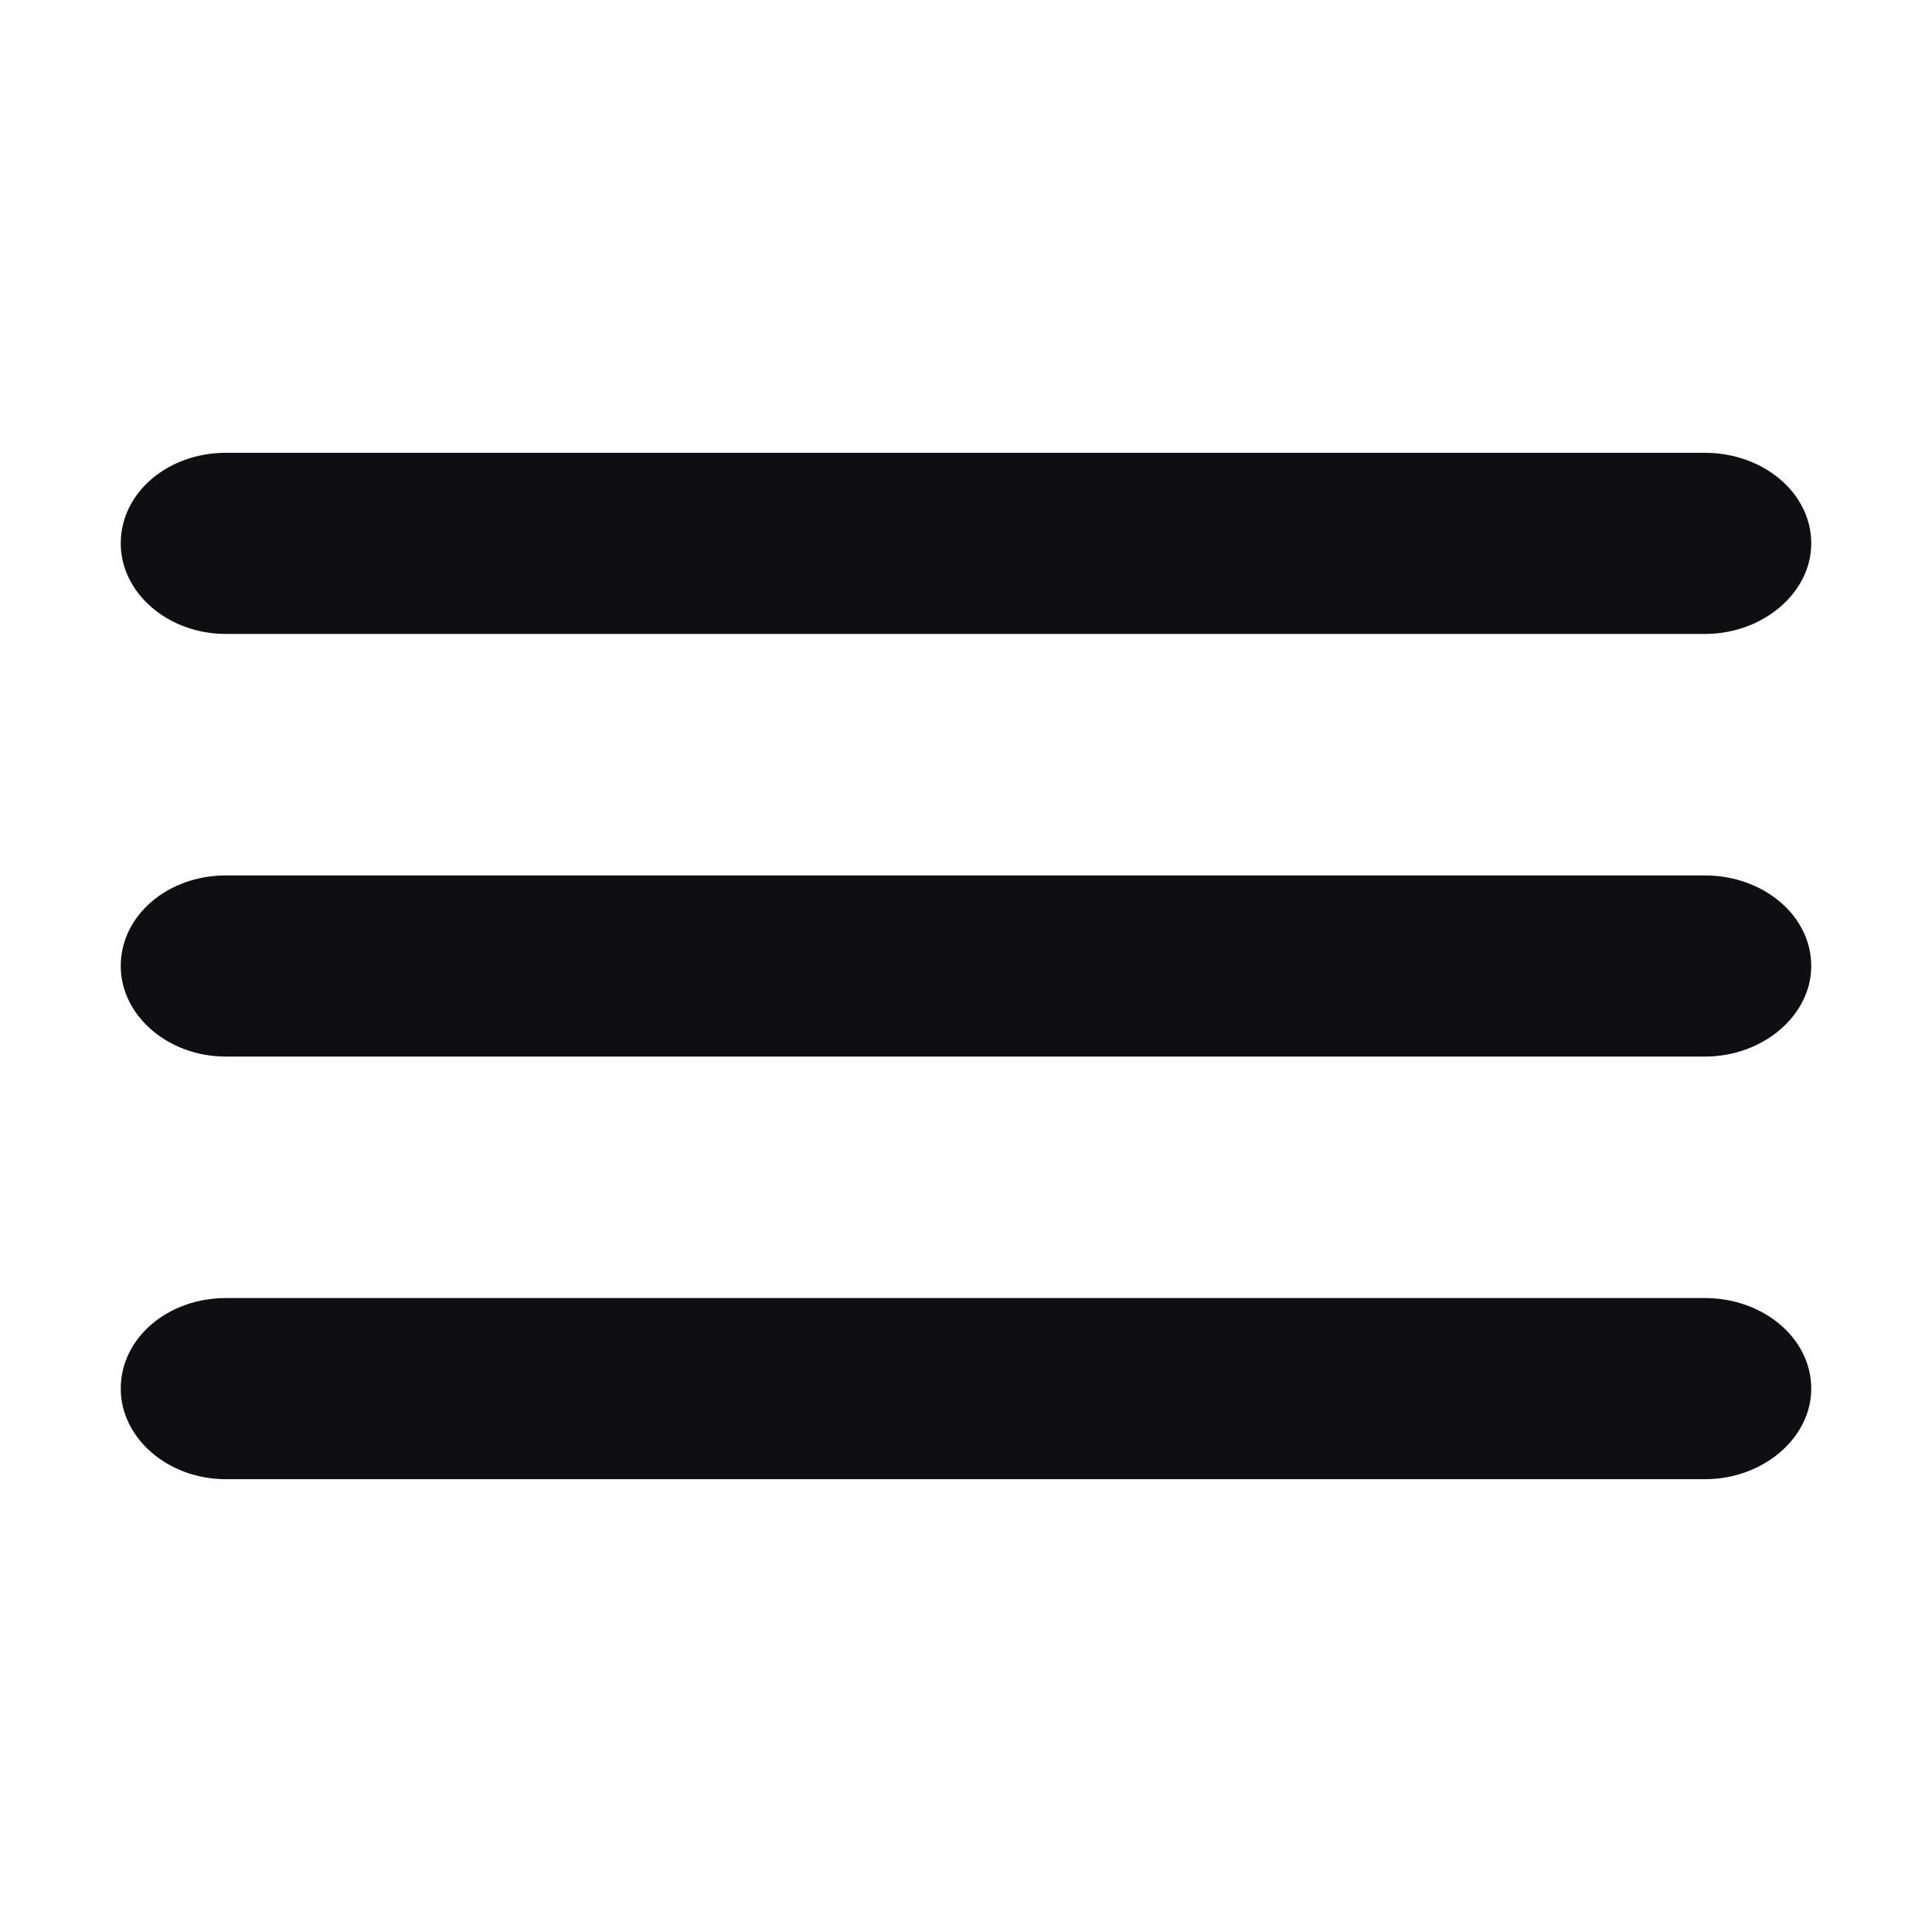 <svg width="16" height="16" viewBox="0 0 16 16" fill="none" xmlns="http://www.w3.org/2000/svg" xmlns:xlink="http://www.w3.org/1999/xlink">
	<desc>
			Created with Pixso.
	</desc>
	<defs/>
	<rect id="Icons/Menu" width="16" height="16" fill="#FFFFFF" fill-opacity="0"/>
	<path id="Union" d="M1 4.5C1 4.08 1.39 3.75 1.87 3.75L14.12 3.75C14.6 3.75 15 4.08 15 4.5C15 4.91 14.6 5.25 14.12 5.25L1.87 5.25C1.39 5.25 1 4.91 1 4.5ZM1 8C1 7.58 1.39 7.25 1.87 7.25L14.12 7.25C14.6 7.25 15 7.58 15 8C15 8.41 14.6 8.75 14.12 8.75L1.87 8.75C1.39 8.75 1 8.41 1 8ZM1 11.5C1 11.08 1.39 10.75 1.87 10.75L14.12 10.75C14.6 10.75 15 11.08 15 11.5C15 11.91 14.6 12.25 14.12 12.25L1.87 12.25C1.39 12.25 1 11.91 1 11.5Z" fill="#0F0F11" fill-opacity="1" fill-rule="evenodd"/>
</svg>
